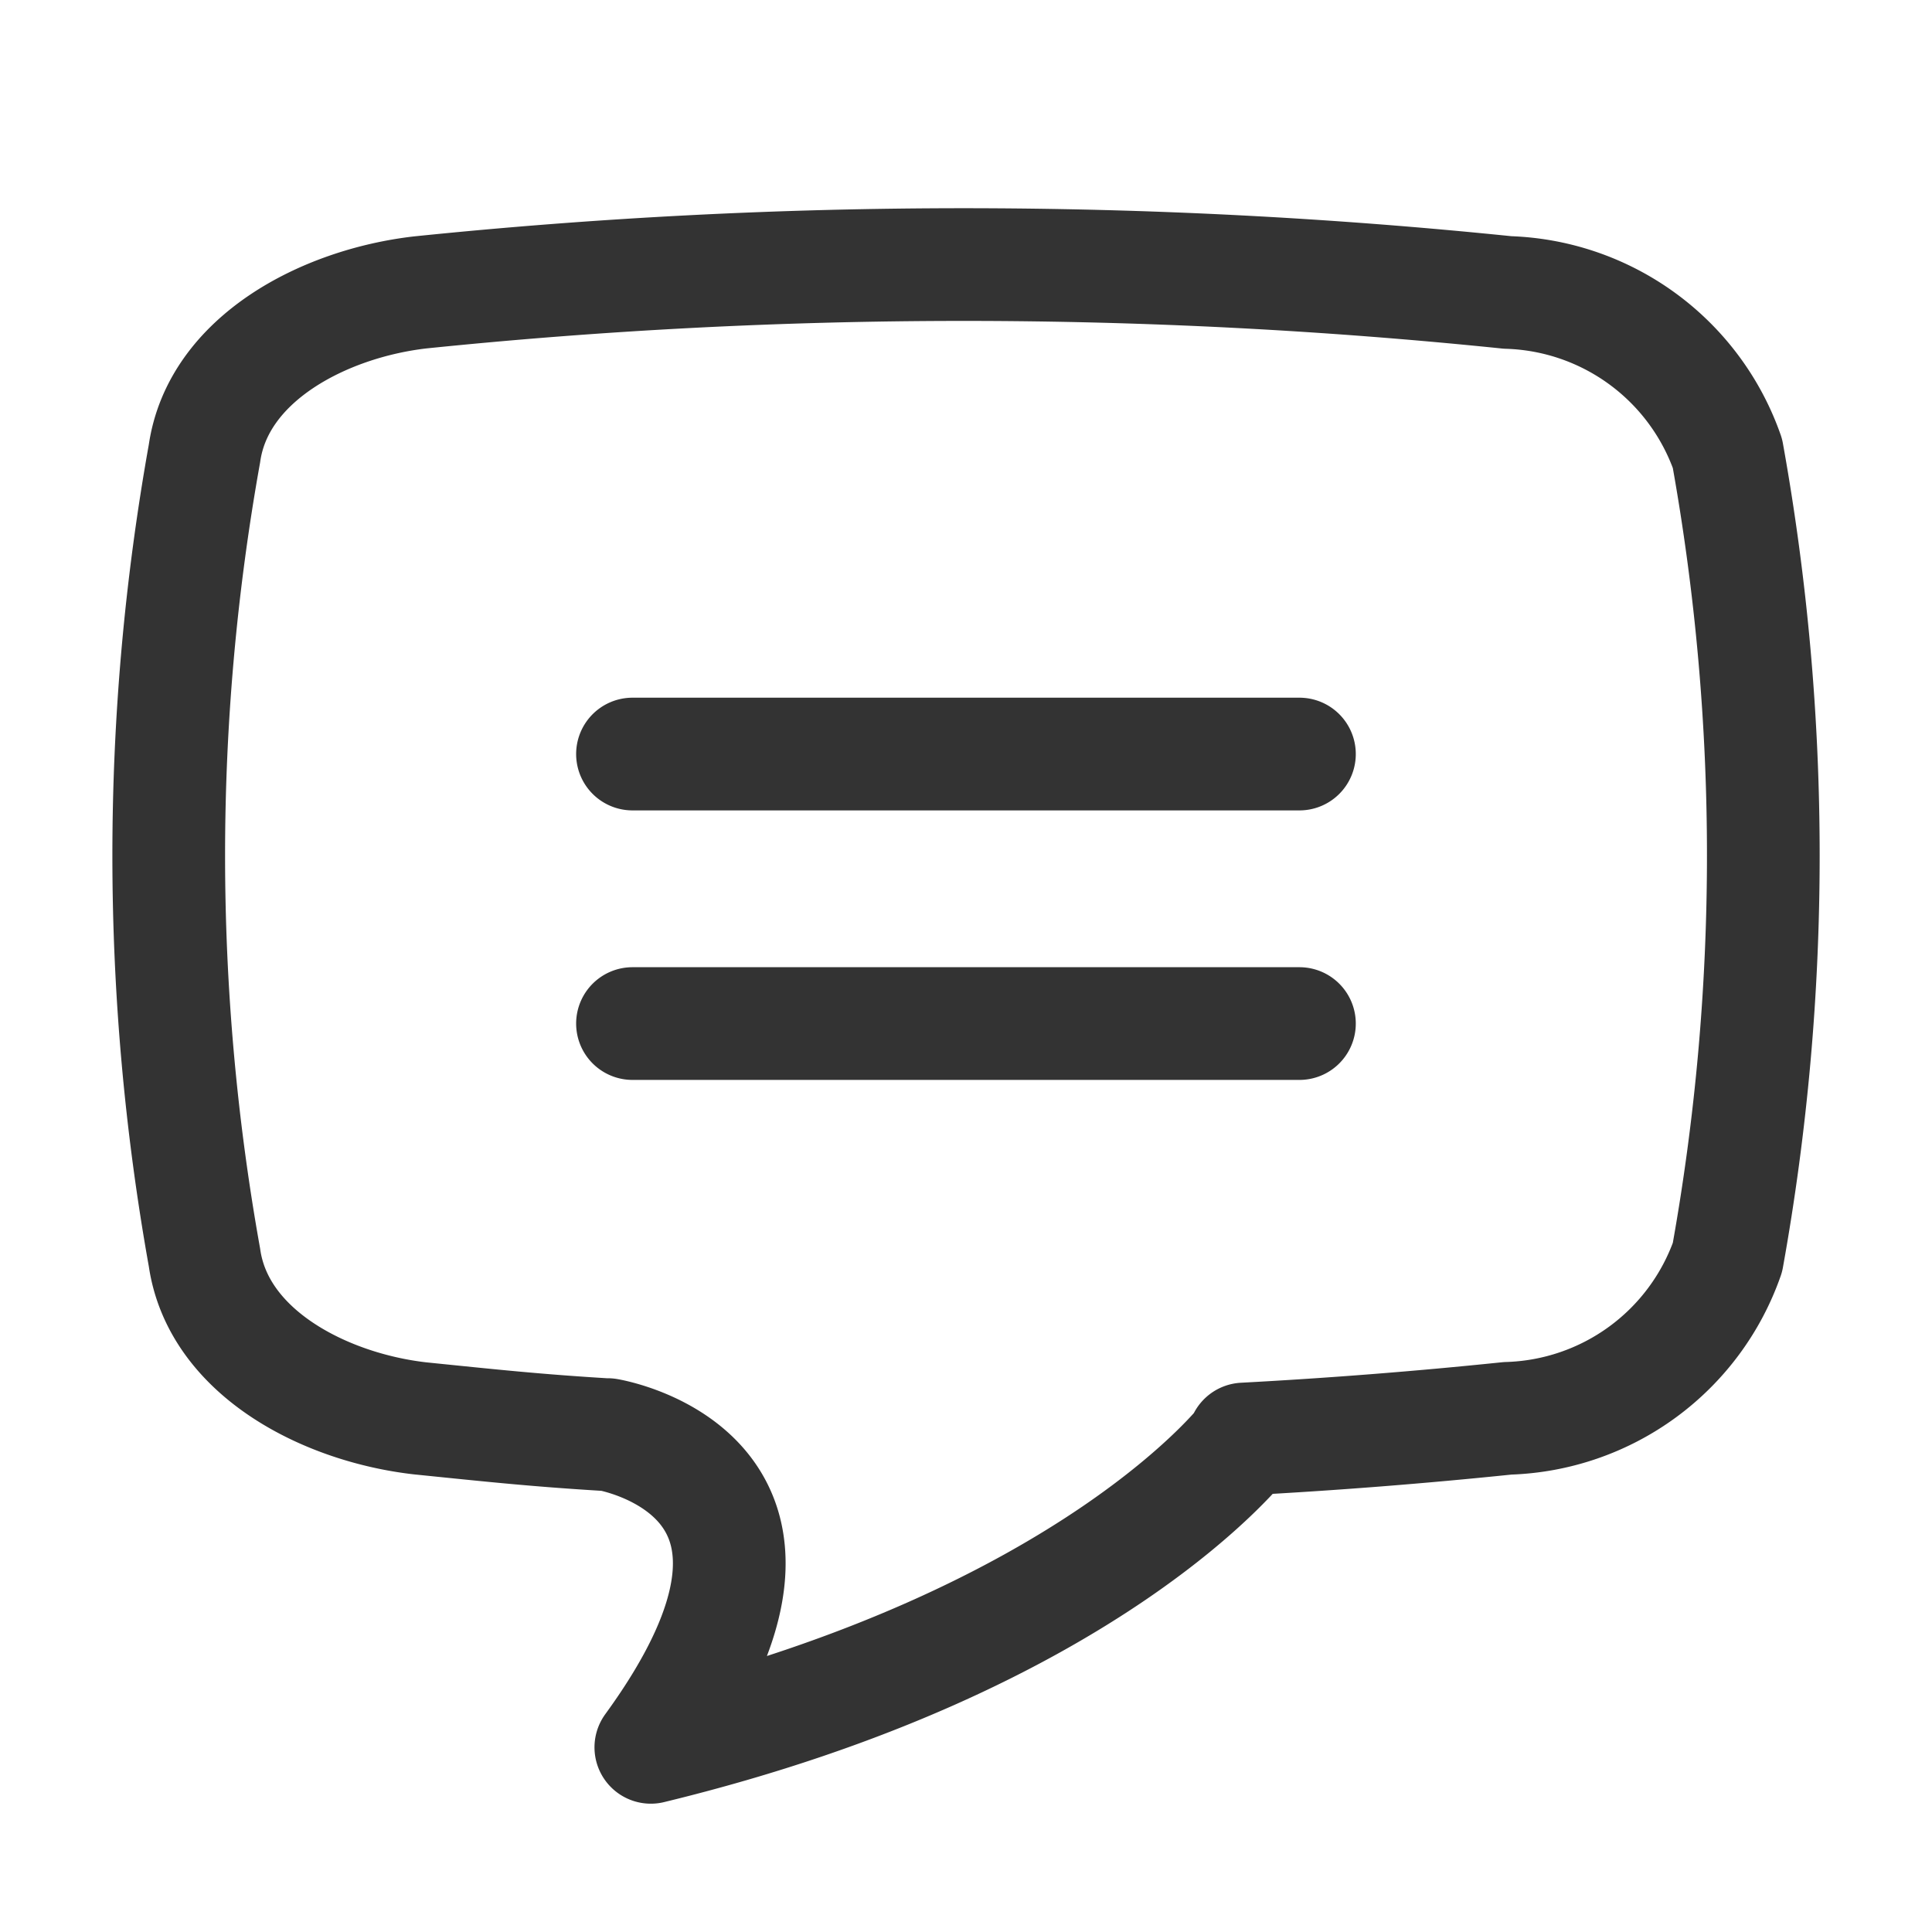 <svg xmlns="http://www.w3.org/2000/svg" width="24" height="24" viewBox="0 0 24 24">
    <g fill="none" fill-rule="evenodd" stroke="#333" stroke-linecap="round" stroke-linejoin="round" stroke-width="1.4">
        <path d="M21.459 5.632a2.99 2.99 0 0 0-2.731-1.999 66.047 66.047 0 0 0-13.513 0c-1.196.14-2.507.826-2.675 2a28.313 28.313 0 0 0 0 9.988c.168 1.175 1.482 1.86 2.675 1.998.896.091 1.438.15 2.334.204v-.002s3.006.493.536 3.885c5.508-1.338 7.39-3.83 7.39-3.83h-.023a65.655 65.655 0 0 0 3.276-.257 2.987 2.987 0 0 0 2.731-1.998 28.22 28.22 0 0 0 0-9.989zM7.857 9.367h8.285M7.857 12.715h8.285"/>
    </g>
</svg>
